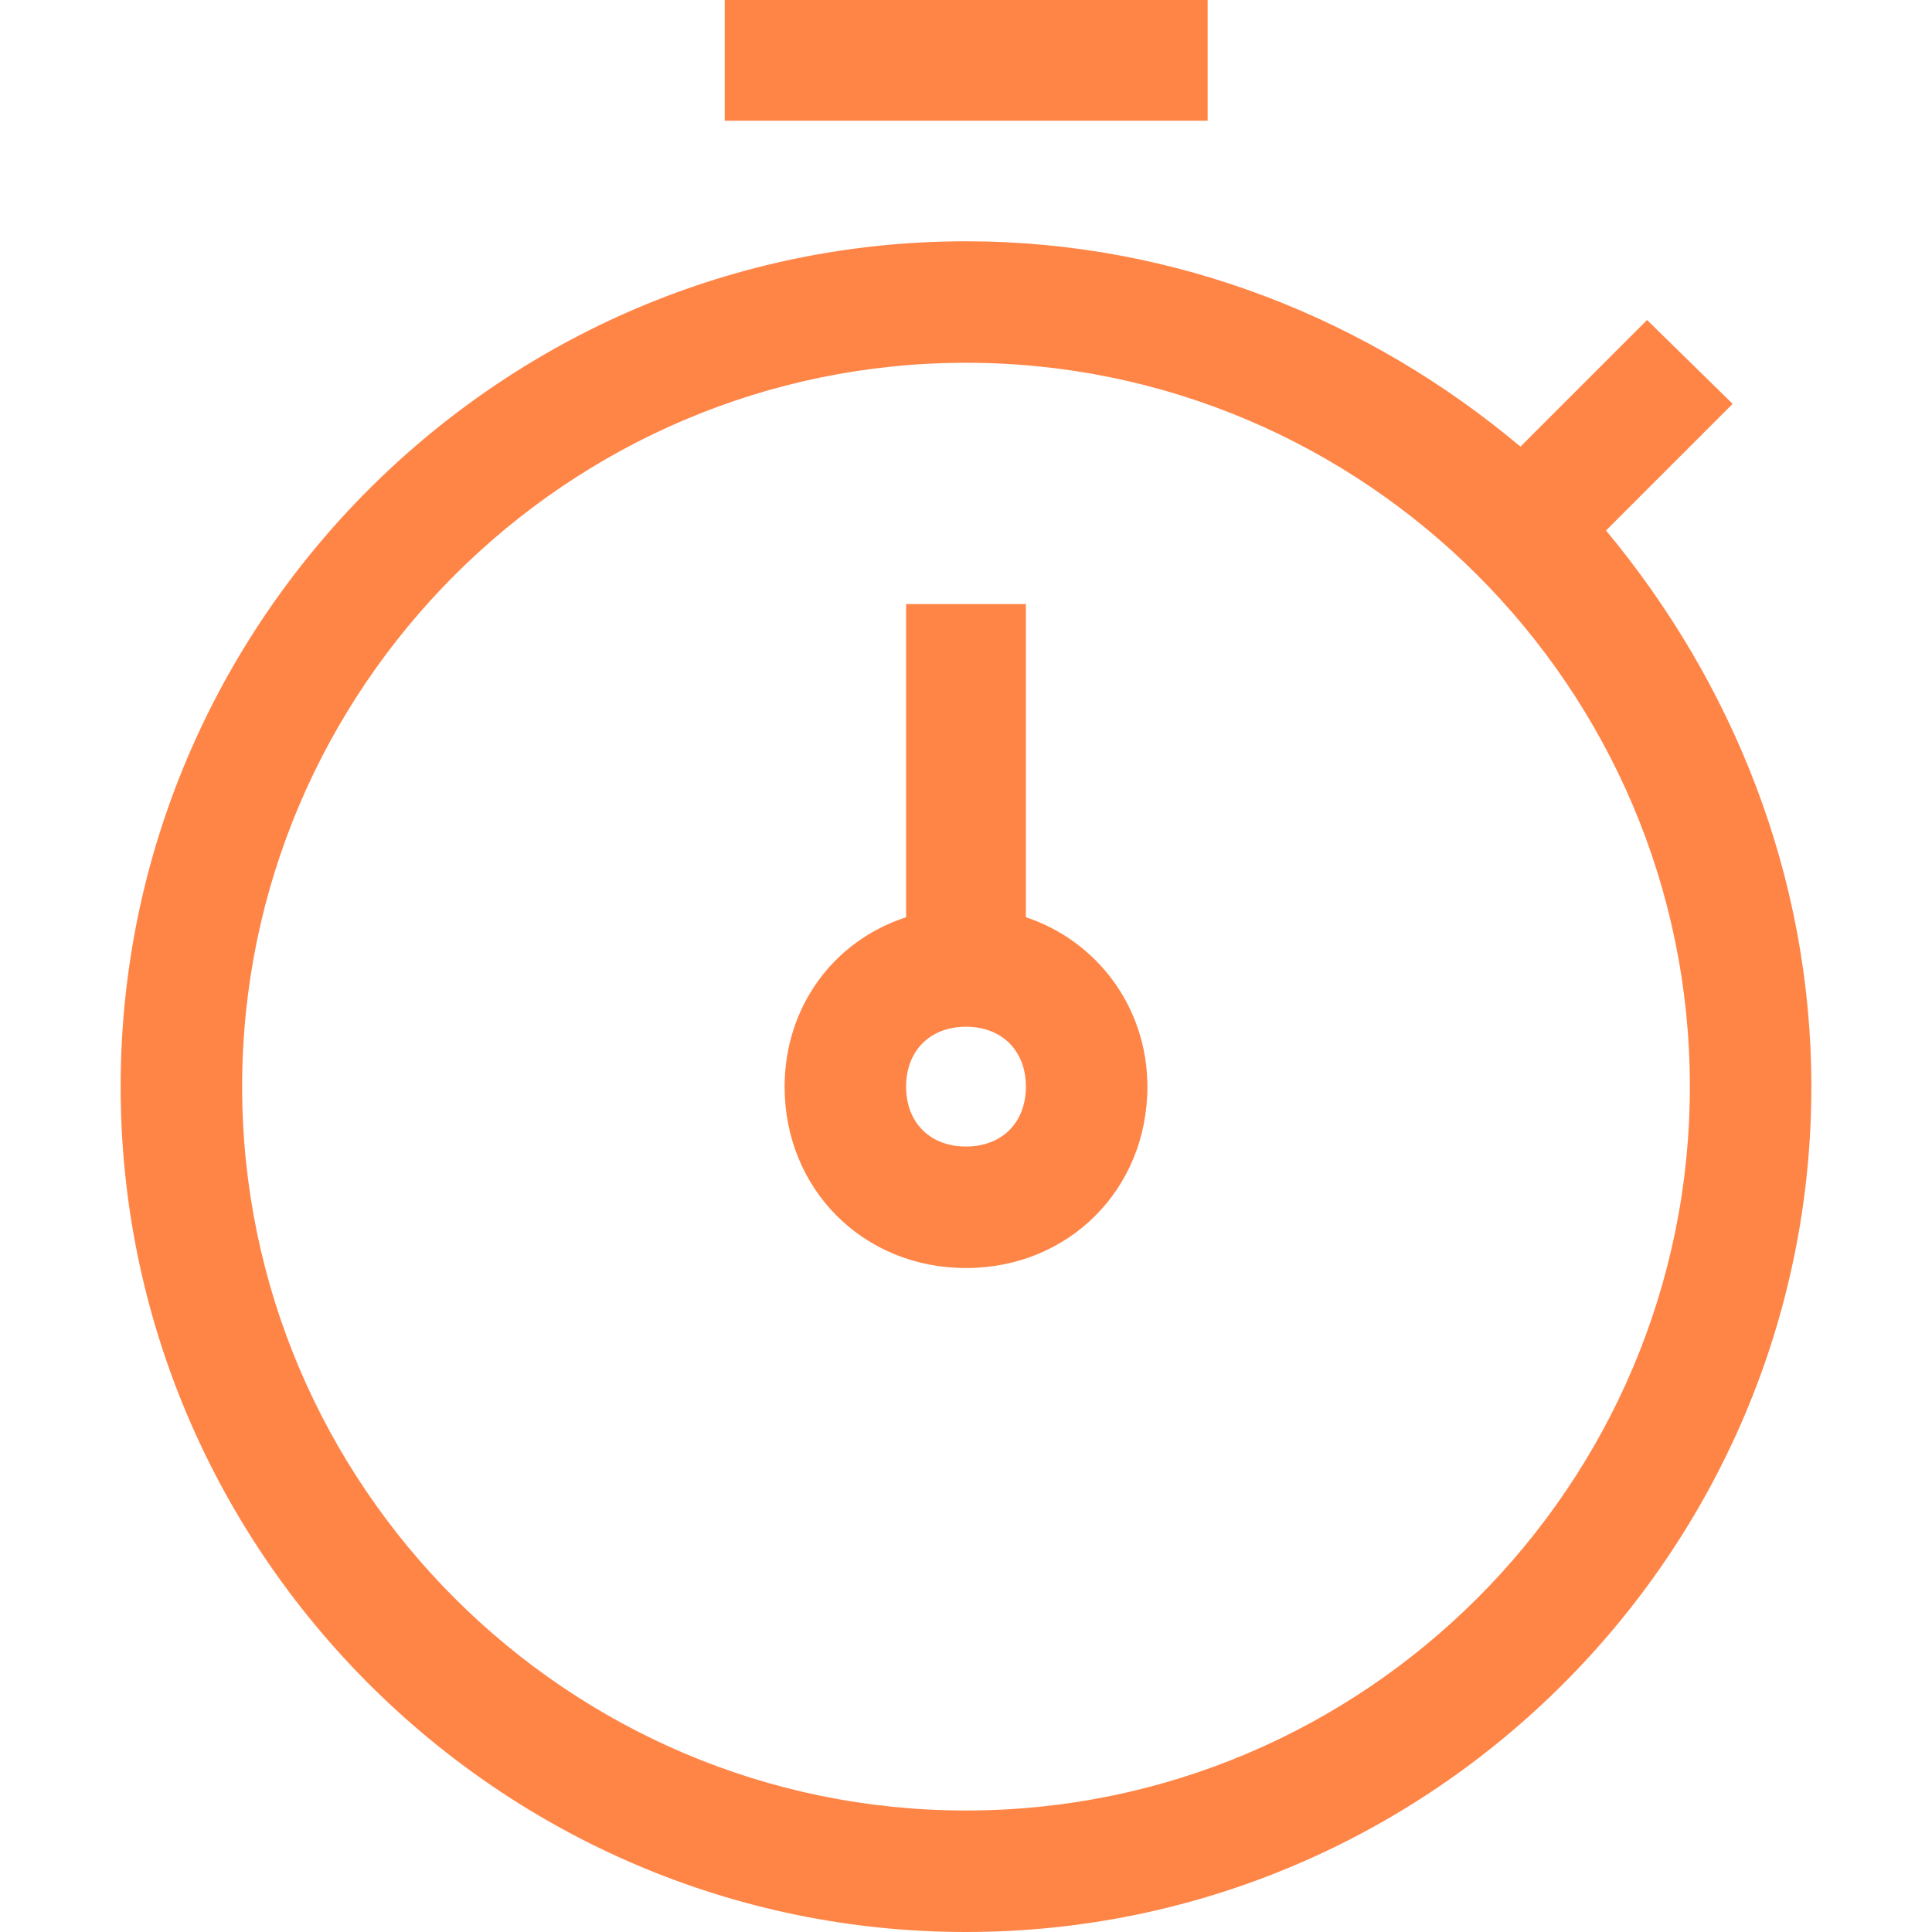 <?xml version="1.0" standalone="no"?><!DOCTYPE svg PUBLIC "-//W3C//DTD SVG 1.1//EN" "http://www.w3.org/Graphics/SVG/1.1/DTD/svg11.dtd"><svg t="1543128972822" class="icon" style="" viewBox="0 0 1024 1024" version="1.1" xmlns="http://www.w3.org/2000/svg" p-id="18160" xmlns:xlink="http://www.w3.org/1999/xlink" width="200" height="200"><defs><style type="text/css"></style></defs><path d="M851.217 281.169l67.118-67.118-45.35-44.443-67.118 67.118c-79.816-67.118-182.306-108.84-293.867-108.84C265.297 127.887 63.943 329.24 63.943 575.943s201.353 448.057 448.057 448.057 448.057-201.353 448.057-448.057c0-111.561-41.722-214.051-108.84-294.774z m-339.217 678.434c-211.33 0-383.66-172.329-383.66-383.66s172.329-383.66 383.66-383.66 383.66 172.329 383.66 383.66-172.329 383.66-383.66 383.66zM384.113 0h255.964v63.989H384.113z" fill="#ff8547" p-id="18161"></path><path d="M543.745 486.151V320.17h-63.49v165.981c-39.001 12.698-64.397 48.071-64.397 89.793 0 54.42 41.722 96.142 96.142 96.142s96.142-41.722 96.142-96.142c0-41.722-26.303-77.095-64.397-89.793z m-31.745 121.538c-19.047 0-31.745-12.698-31.745-31.745s12.698-31.745 31.745-31.745 31.745 12.698 31.745 31.745-12.698 31.745-31.745 31.745z" fill="#ff8547" p-id="18162"></path></svg>